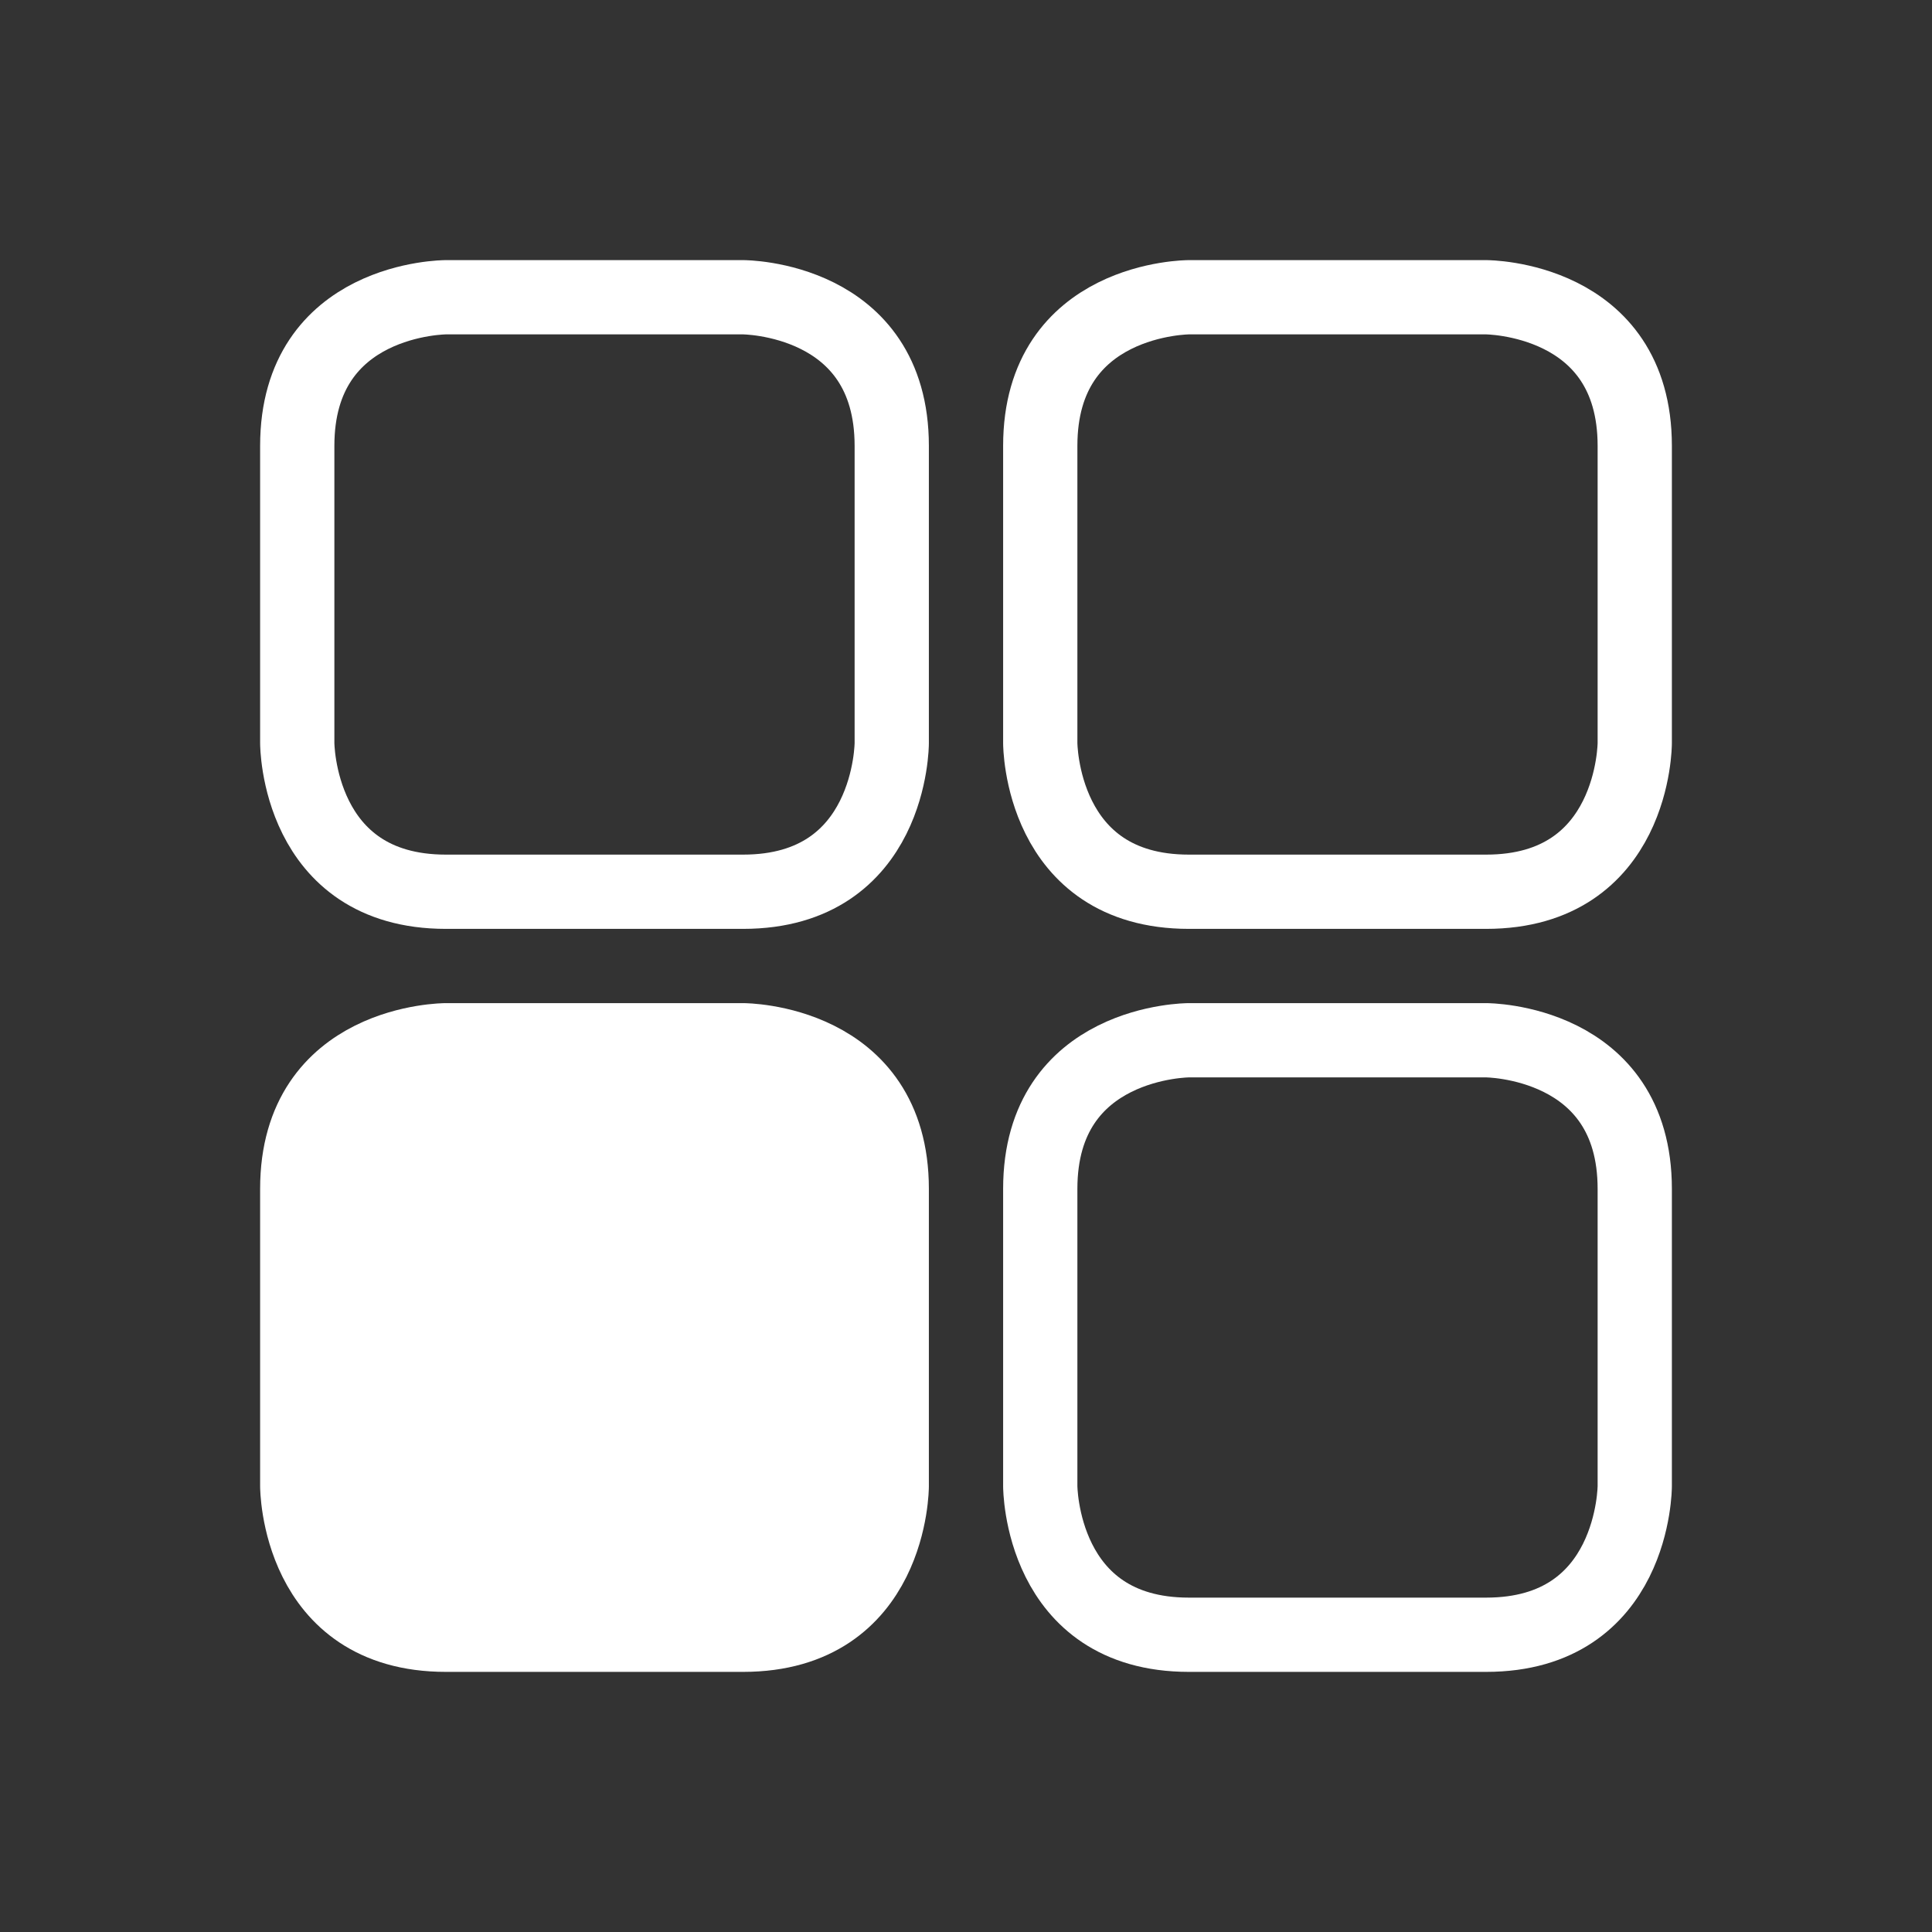 <?xml version="1.0" encoding="UTF-8" standalone="no"?>
<!-- Created with Inkscape (http://www.inkscape.org/) -->

<svg
   xmlns:dc="http://purl.org/dc/elements/1.1/"
   xmlns:cc="http://creativecommons.org/ns#"
   xmlns:rdf="http://www.w3.org/1999/02/22-rdf-syntax-ns#"
   xmlns:svg="http://www.w3.org/2000/svg"
   xmlns="http://www.w3.org/2000/svg"
   xmlns:sodipodi="http://sodipodi.sourceforge.net/DTD/sodipodi-0.dtd"
   xmlns:inkscape="http://www.inkscape.org/namespaces/inkscape"
   width="65"
   height="65"
   viewBox="0 0 17.198 17.198"
   version="1.1"
   id="svg5129"
   inkscape:version="0.92.4 (5da689c313, 2019-01-14)"
   sodipodi:docname="Boutique.svg">
  <rect x="0" y="0" width="17.198" height="17.198" fill="#333333" stroke="none"/>
  <defs
     id="defs5123" />
  <sodipodi:namedview
     id="base"
     pagecolor="#ffffff"
     bordercolor="#666666"
     borderopacity="1.0"
     inkscape:pageopacity="0.0"
     inkscape:pageshadow="2"
     inkscape:zoom="7.9195959"
     inkscape:cx="-15.685444"
     inkscape:cy="24.344228"
     inkscape:document-units="px"
     inkscape:current-layer="layer1"
     showgrid="true"
     units="px"
     inkscape:window-width="2256"
     inkscape:window-height="1410"
     inkscape:window-x="-11"
     inkscape:window-y="-11"
     inkscape:window-maximized="1">
    <inkscape:grid
       type="xygrid"
       id="grid5131" />
  </sodipodi:namedview>
  <g
     inkscape:label="Calque 1"
     inkscape:groupmode="layer"
     id="layer1"
     transform="translate(0,-279.802)">
    <path
       style="fill:none;stroke:#ffffff;stroke-width:0.661;stroke-linecap:butt;stroke-linejoin:miter;stroke-opacity:1;fill-opacity:1;stroke-miterlimit:4;stroke-dasharray:none"
       d="m 6.615,282.448 c 0,0 1.323,0 1.323,1.323 v 2.646 c 0,0 0,1.323 -1.323,1.323 H 3.969 c -1.323,0 -1.323,-1.323 -1.323,-1.323 v -2.646 c 0,-1.323 1.323,-1.323 1.323,-1.323 h 2.646"
       id="path5744"
       inkscape:connector-curvature="0" />
    <path
       style="fill:none;stroke:#ffffff;stroke-width:0.661;stroke-linecap:butt;stroke-linejoin:miter;stroke-opacity:1;fill-opacity:1;stroke-miterlimit:4;stroke-dasharray:none"
       d="m 13.229,282.448 c 0,0 1.323,0 1.323,1.323 v 2.646 c 0,0 0,1.323 -1.323,1.323 h -2.646 c -1.323,0 -1.323,-1.323 -1.323,-1.323 v -2.646 c 0,-1.323 1.323,-1.323 1.323,-1.323 h 2.646"
       id="path5744-6"
       inkscape:connector-curvature="0" />
    <path
       style="fill:#ffffff;fill-opacity:1;stroke:#ffffff;stroke-width:0.661;stroke-linecap:butt;stroke-linejoin:miter;stroke-opacity:1;stroke-miterlimit:4;stroke-dasharray:none"
       d="m 6.615,289.062 c 0,0 1.323,0 1.323,1.323 v 2.646 c 0,0 0,1.323 -1.323,1.323 h -2.646 c -1.323,0 -1.323,-1.323 -1.323,-1.323 v -2.646 c 0,-1.323 1.323,-1.323 1.323,-1.323 h 2.646"
       id="path5744-1"
       inkscape:connector-curvature="0" />
    <path
       style="fill:none;fill-opacity:1;stroke:#ffffff;stroke-width:0.661;stroke-linecap:butt;stroke-linejoin:miter;stroke-opacity:1;stroke-miterlimit:4;stroke-dasharray:none"
       d="m 13.229,289.062 c 0,0 1.323,0 1.323,1.323 v 2.646 c 0,0 0,1.323 -1.323,1.323 h -2.646 c -1.323,0 -1.323,-1.323 -1.323,-1.323 v -2.646 c 0,-1.323 1.323,-1.323 1.323,-1.323 h 2.646"
       id="path5744-0"
       inkscape:connector-curvature="0" />
  </g>
</svg>
